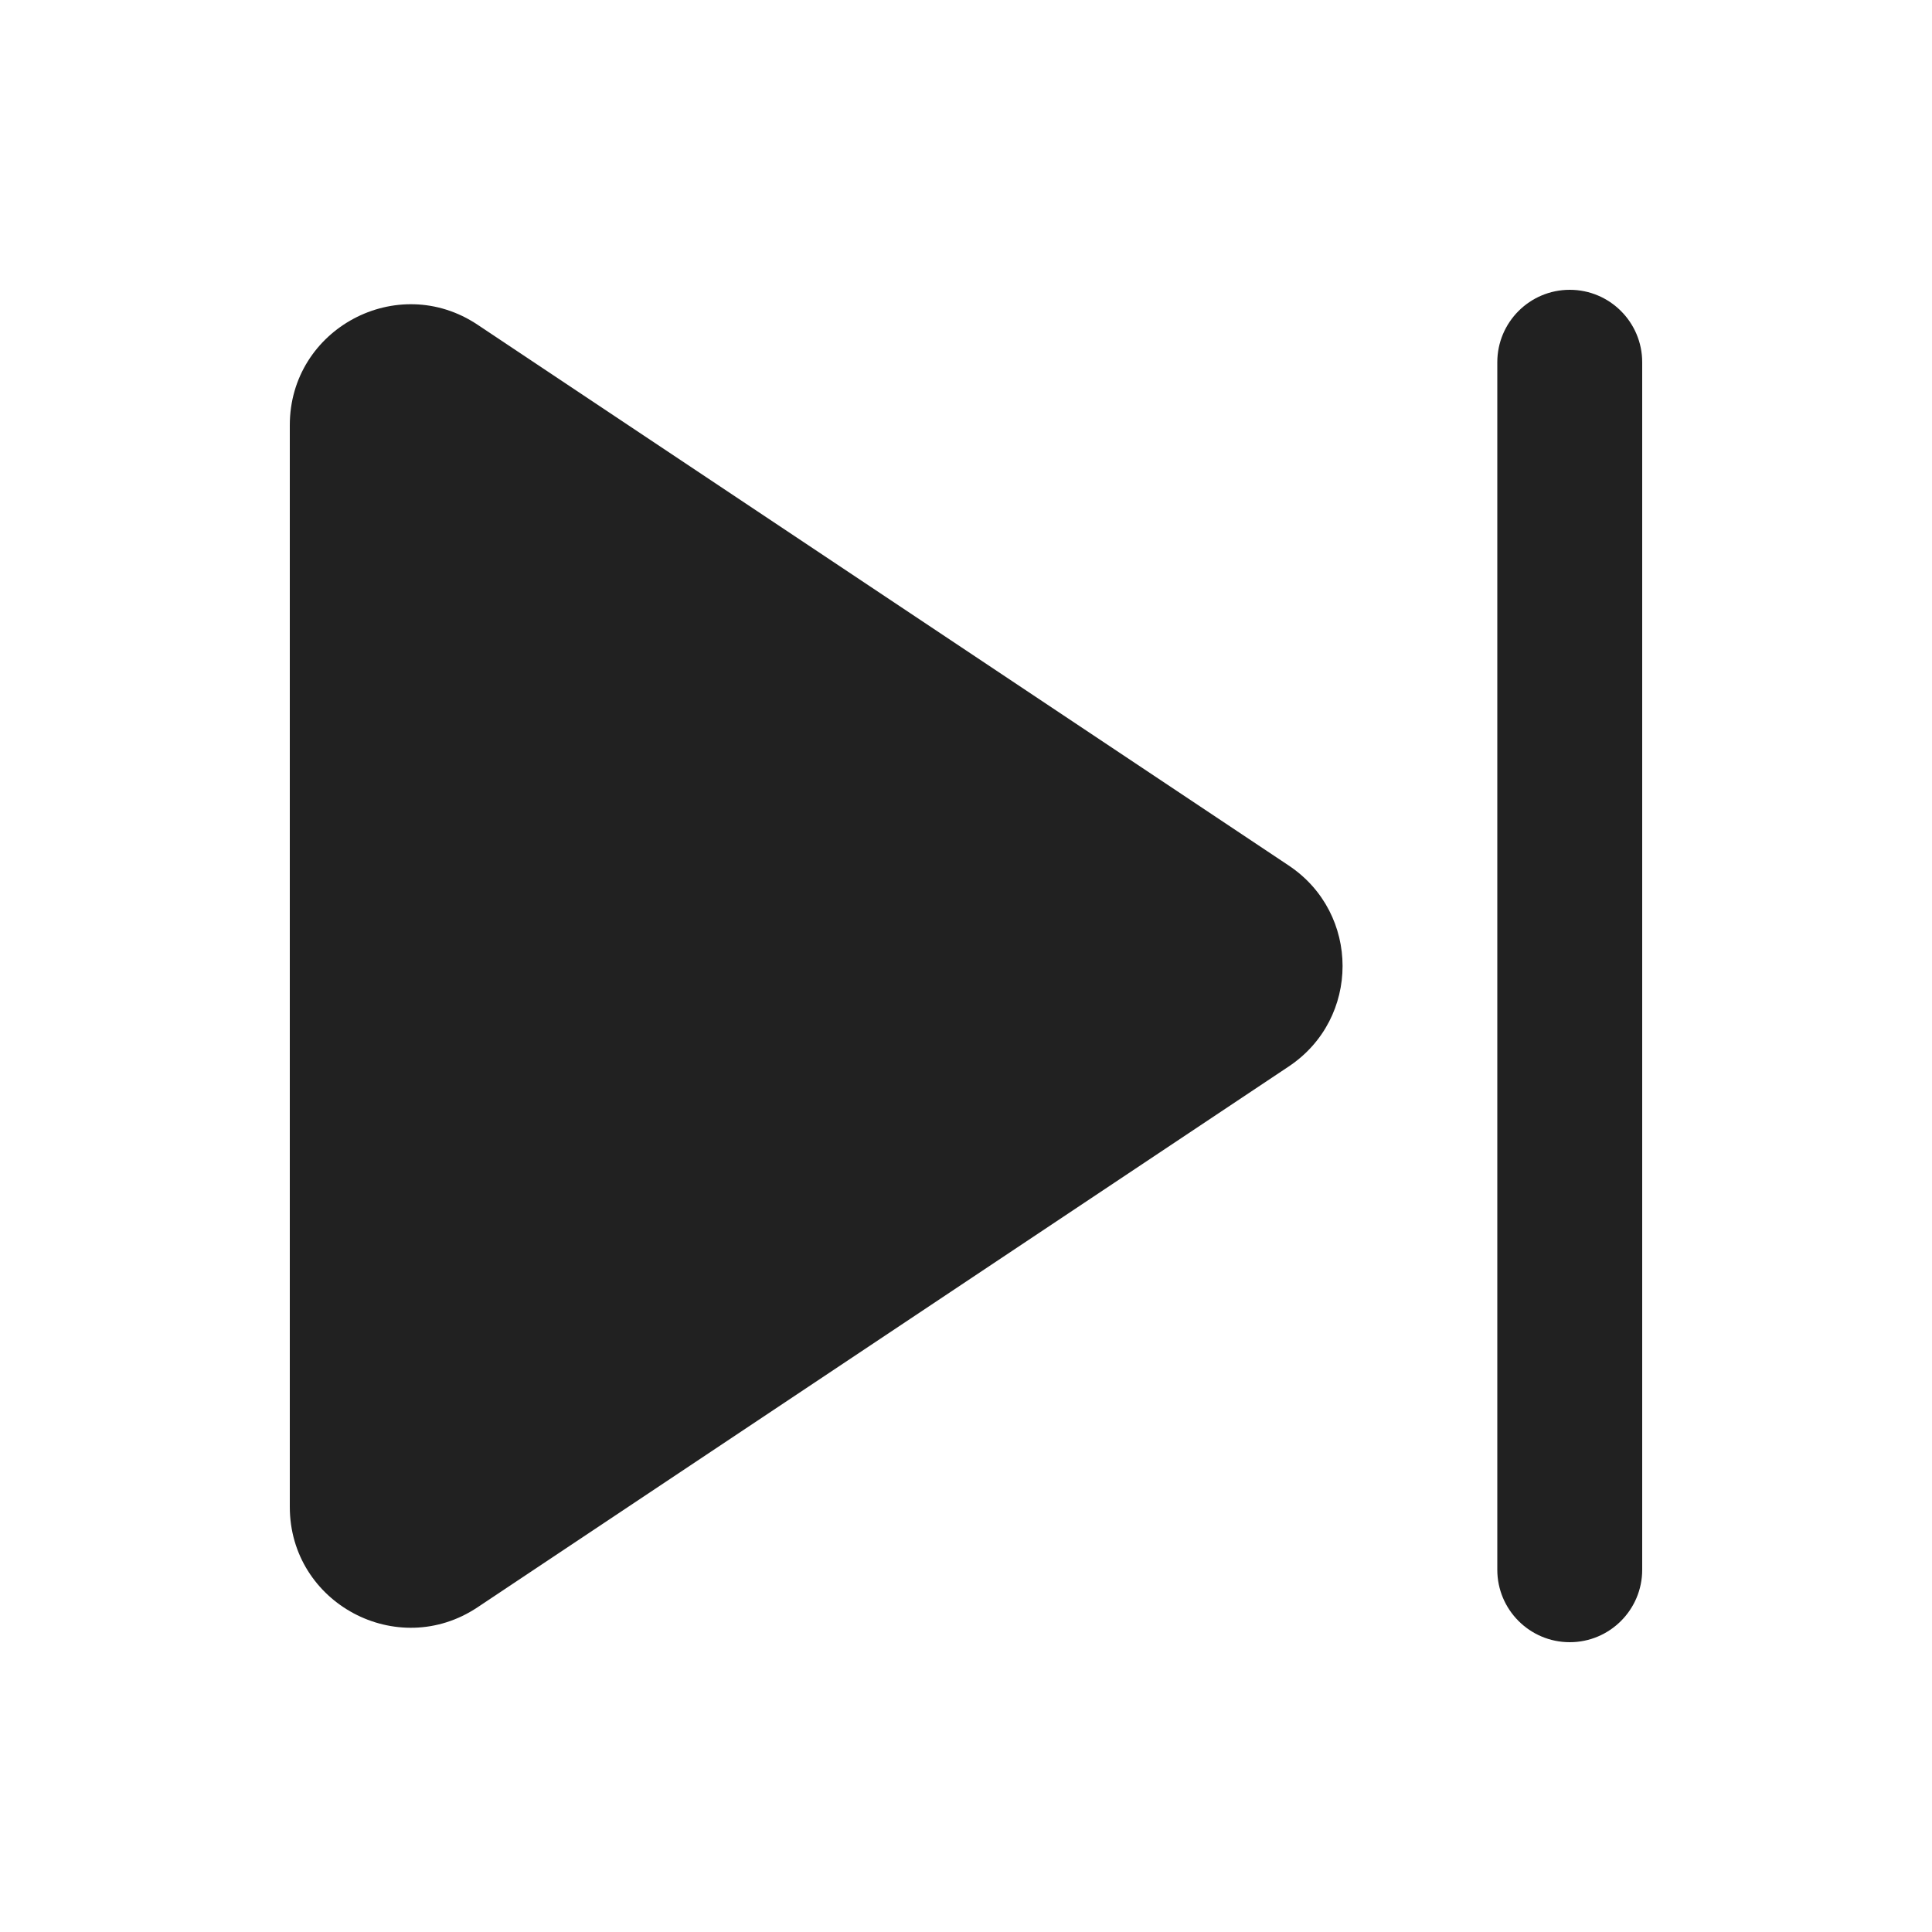 <svg width="20" height="20" viewBox="0 0 20 20" fill="none" xmlns="http://www.w3.org/2000/svg">
<path d="M17 3.75C17 3.336 16.664 3 16.25 3C15.836 3 15.5 3.336 15.5 3.75V16.25C15.5 16.664 15.836 17 16.25 17C16.664 17 17 16.664 17 16.25V3.75Z" fill="#212121"/>
<path d="M3 4.401C3 3.403 4.113 2.808 4.943 3.361L13.341 8.96C14.084 9.455 14.084 10.545 13.341 11.04L4.943 16.639C4.113 17.192 3 16.597 3 15.599V4.401Z" fill="#212121"/>
</svg>

